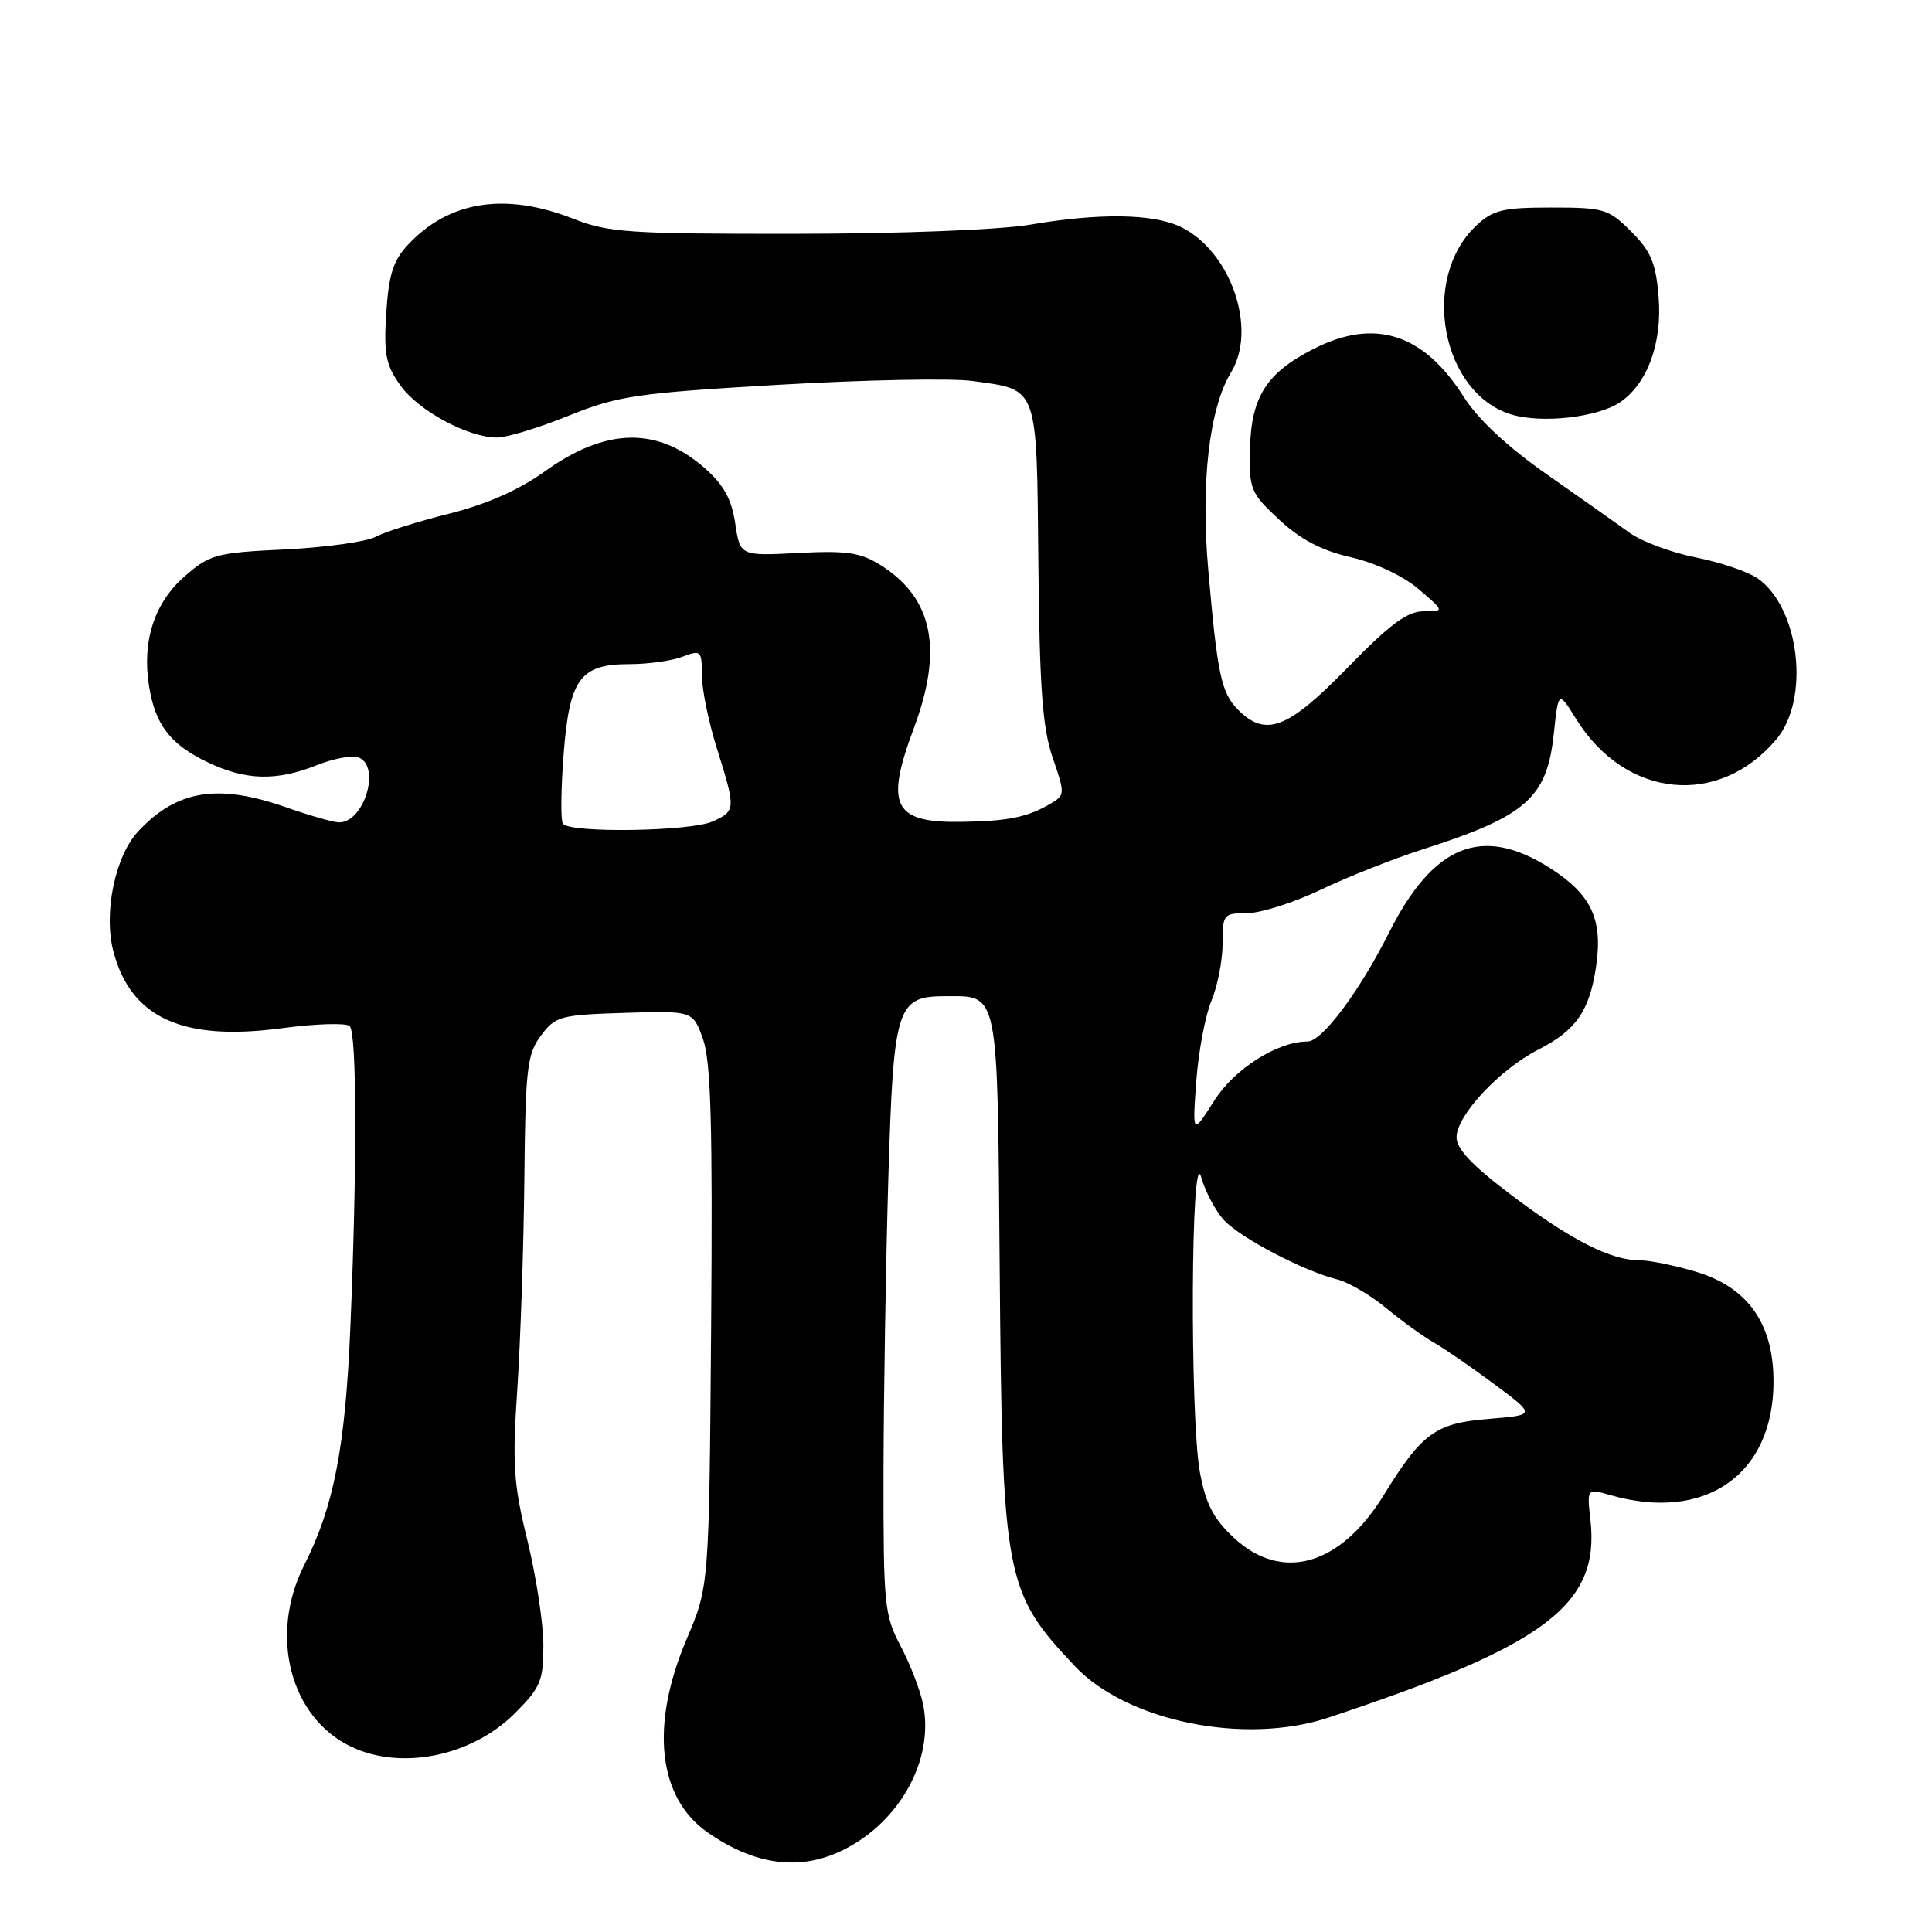 <?xml version="1.0" encoding="UTF-8" standalone="no"?>
<!DOCTYPE svg PUBLIC "-//W3C//DTD SVG 1.1//EN" "http://www.w3.org/Graphics/SVG/1.1/DTD/svg11.dtd" >
<svg xmlns="http://www.w3.org/2000/svg" xmlns:xlink="http://www.w3.org/1999/xlink" version="1.1" viewBox="0 0 256 256">
 <g >
 <path fill="currentColor"
d=" M 111.91 245.04 C 119.33 241.26 123.76 233.11 122.33 225.89 C 121.96 224.02 120.62 220.54 119.36 218.15 C 117.18 214.04 117.05 212.72 117.07 195.15 C 117.09 184.89 117.38 167.31 117.71 156.09 C 118.40 133.29 118.80 132.00 125.31 132.00 C 132.38 132.00 132.16 130.90 132.46 167.56 C 132.80 209.25 133.11 210.91 142.43 220.78 C 149.34 228.10 164.94 231.27 176.00 227.60 C 204.85 218.03 212.01 212.63 210.74 201.39 C 210.27 197.22 210.27 197.22 213.38 198.11 C 225.94 201.71 235.00 195.41 235.00 183.07 C 235.00 175.37 231.59 170.55 224.68 168.50 C 221.91 167.67 218.58 167.00 217.29 167.00 C 213.46 167.00 208.24 164.36 200.39 158.45 C 195.13 154.49 193.00 152.26 193.00 150.69 C 193.01 147.80 198.70 141.70 203.85 139.07 C 208.84 136.53 210.64 133.93 211.50 128.00 C 212.40 121.77 210.84 118.49 205.33 114.99 C 196.37 109.31 189.93 111.91 184.06 123.57 C 180.14 131.37 175.18 138.00 173.27 138.00 C 169.27 138.00 163.56 141.62 160.88 145.86 C 158.00 150.40 158.00 150.40 158.51 143.28 C 158.80 139.37 159.70 134.57 160.52 132.61 C 161.33 130.66 162.00 127.25 162.00 125.03 C 162.00 121.15 162.12 121.00 165.25 121.00 C 167.04 121.00 171.43 119.60 175.00 117.90 C 178.57 116.19 184.65 113.79 188.50 112.55 C 202.23 108.15 204.97 105.75 205.88 97.28 C 206.50 91.50 206.50 91.50 208.85 95.28 C 215.39 105.80 227.74 107.04 235.38 97.96 C 239.87 92.62 238.46 80.54 232.90 76.64 C 231.62 75.75 227.95 74.50 224.73 73.87 C 221.51 73.23 217.56 71.77 215.95 70.61 C 214.34 69.45 209.39 65.95 204.94 62.84 C 199.72 59.18 195.83 55.55 193.95 52.58 C 188.61 44.16 182.13 42.10 174.02 46.25 C 167.81 49.42 165.79 52.60 165.63 59.46 C 165.51 64.86 165.69 65.31 169.50 68.86 C 172.33 71.49 175.11 72.95 179.00 73.84 C 182.26 74.59 185.91 76.30 187.96 78.05 C 191.42 81.00 191.42 81.00 188.63 81.00 C 186.47 81.00 184.18 82.70 178.53 88.50 C 170.64 96.60 167.72 97.72 164.06 94.06 C 161.83 91.83 161.31 89.40 160.10 75.50 C 159.09 63.96 160.23 54.09 163.12 49.34 C 166.64 43.58 163.07 33.26 156.46 30.07 C 152.81 28.31 145.70 28.20 136.50 29.77 C 132.44 30.46 119.33 30.97 105.29 30.98 C 83.40 31.00 80.59 30.81 76.00 29.00 C 66.96 25.44 59.49 26.61 54.05 32.44 C 52.10 34.52 51.51 36.40 51.18 41.47 C 50.84 46.92 51.11 48.35 53.04 51.05 C 55.43 54.42 61.94 57.94 65.82 57.98 C 67.10 57.99 71.37 56.70 75.32 55.10 C 81.91 52.44 84.21 52.10 103.15 50.99 C 114.51 50.33 126.06 50.10 128.82 50.48 C 137.65 51.69 137.36 50.89 137.59 74.63 C 137.75 91.26 138.14 96.50 139.49 100.41 C 141.11 105.11 141.11 105.36 139.34 106.41 C 136.19 108.28 133.71 108.80 127.45 108.90 C 118.39 109.05 117.23 106.80 121.09 96.49 C 125.00 86.04 123.62 79.25 116.70 74.89 C 114.02 73.21 112.24 72.94 105.79 73.27 C 98.07 73.67 98.07 73.67 97.42 69.34 C 96.94 66.13 95.89 64.23 93.37 62.02 C 87.09 56.51 80.27 56.66 72.16 62.48 C 68.74 64.94 64.47 66.82 59.49 68.07 C 55.36 69.10 50.97 70.48 49.75 71.14 C 48.52 71.79 43.13 72.54 37.77 72.80 C 28.60 73.24 27.81 73.45 24.45 76.38 C 20.46 79.86 18.80 84.96 19.74 90.86 C 20.55 96.00 22.52 98.59 27.40 100.95 C 32.49 103.42 36.60 103.54 41.98 101.39 C 44.19 100.51 46.67 100.04 47.50 100.36 C 50.52 101.52 48.24 109.05 44.89 108.97 C 44.13 108.95 41.02 108.06 38.00 107.00 C 28.88 103.79 23.44 104.66 18.31 110.16 C 15.22 113.47 13.67 121.07 15.05 126.18 C 17.40 134.90 24.23 137.99 37.29 136.25 C 41.81 135.64 45.88 135.52 46.34 135.96 C 47.29 136.89 47.32 154.53 46.42 176.00 C 45.75 191.81 44.22 199.66 40.32 207.36 C 35.60 216.67 38.43 227.61 46.56 231.46 C 53.22 234.62 62.53 232.71 68.23 227.01 C 71.63 223.61 72.00 222.72 72.00 218.00 C 72.00 215.13 71.05 208.89 69.89 204.14 C 68.04 196.61 67.87 194.02 68.55 184.00 C 68.97 177.68 69.39 165.18 69.48 156.23 C 69.62 141.57 69.84 139.69 71.67 137.23 C 73.59 134.65 74.22 134.48 82.76 134.21 C 91.82 133.93 91.82 133.93 93.16 137.71 C 94.20 140.66 94.44 149.14 94.23 175.85 C 93.96 210.20 93.96 210.20 90.98 217.20 C 86.13 228.61 87.16 238.17 93.73 242.78 C 100.07 247.22 106.16 247.98 111.91 245.04 Z  M 214.58 53.36 C 218.26 50.94 220.29 45.47 219.77 39.29 C 219.41 34.85 218.75 33.28 216.14 30.68 C 213.14 27.68 212.54 27.50 205.56 27.50 C 199.13 27.50 197.83 27.81 195.61 29.90 C 188.14 36.91 190.98 52.13 200.29 54.93 C 204.26 56.13 211.58 55.32 214.58 53.36 Z  M 163.48 203.75 C 160.79 201.24 159.76 199.27 159.00 195.11 C 157.64 187.76 157.80 151.16 159.17 156.00 C 159.72 157.93 161.08 160.49 162.20 161.69 C 164.39 164.05 172.82 168.45 177.17 169.52 C 178.65 169.88 181.58 171.60 183.69 173.34 C 185.80 175.08 188.65 177.13 190.01 177.91 C 191.38 178.68 194.97 181.16 198.00 183.41 C 203.50 187.50 203.50 187.50 197.35 188.00 C 190.20 188.58 188.45 189.84 183.32 198.16 C 177.56 207.49 169.83 209.67 163.48 203.75 Z  M 74.58 109.13 C 74.28 108.65 74.33 104.53 74.68 99.97 C 75.46 89.92 76.86 88.00 83.43 88.00 C 85.87 88.00 89.02 87.56 90.43 87.02 C 92.88 86.10 93.00 86.21 93.00 89.44 C 93.00 91.30 93.89 95.67 94.99 99.16 C 97.52 107.23 97.50 107.45 94.45 108.84 C 91.50 110.18 75.38 110.42 74.58 109.13 Z "/>
</g>
</svg>
